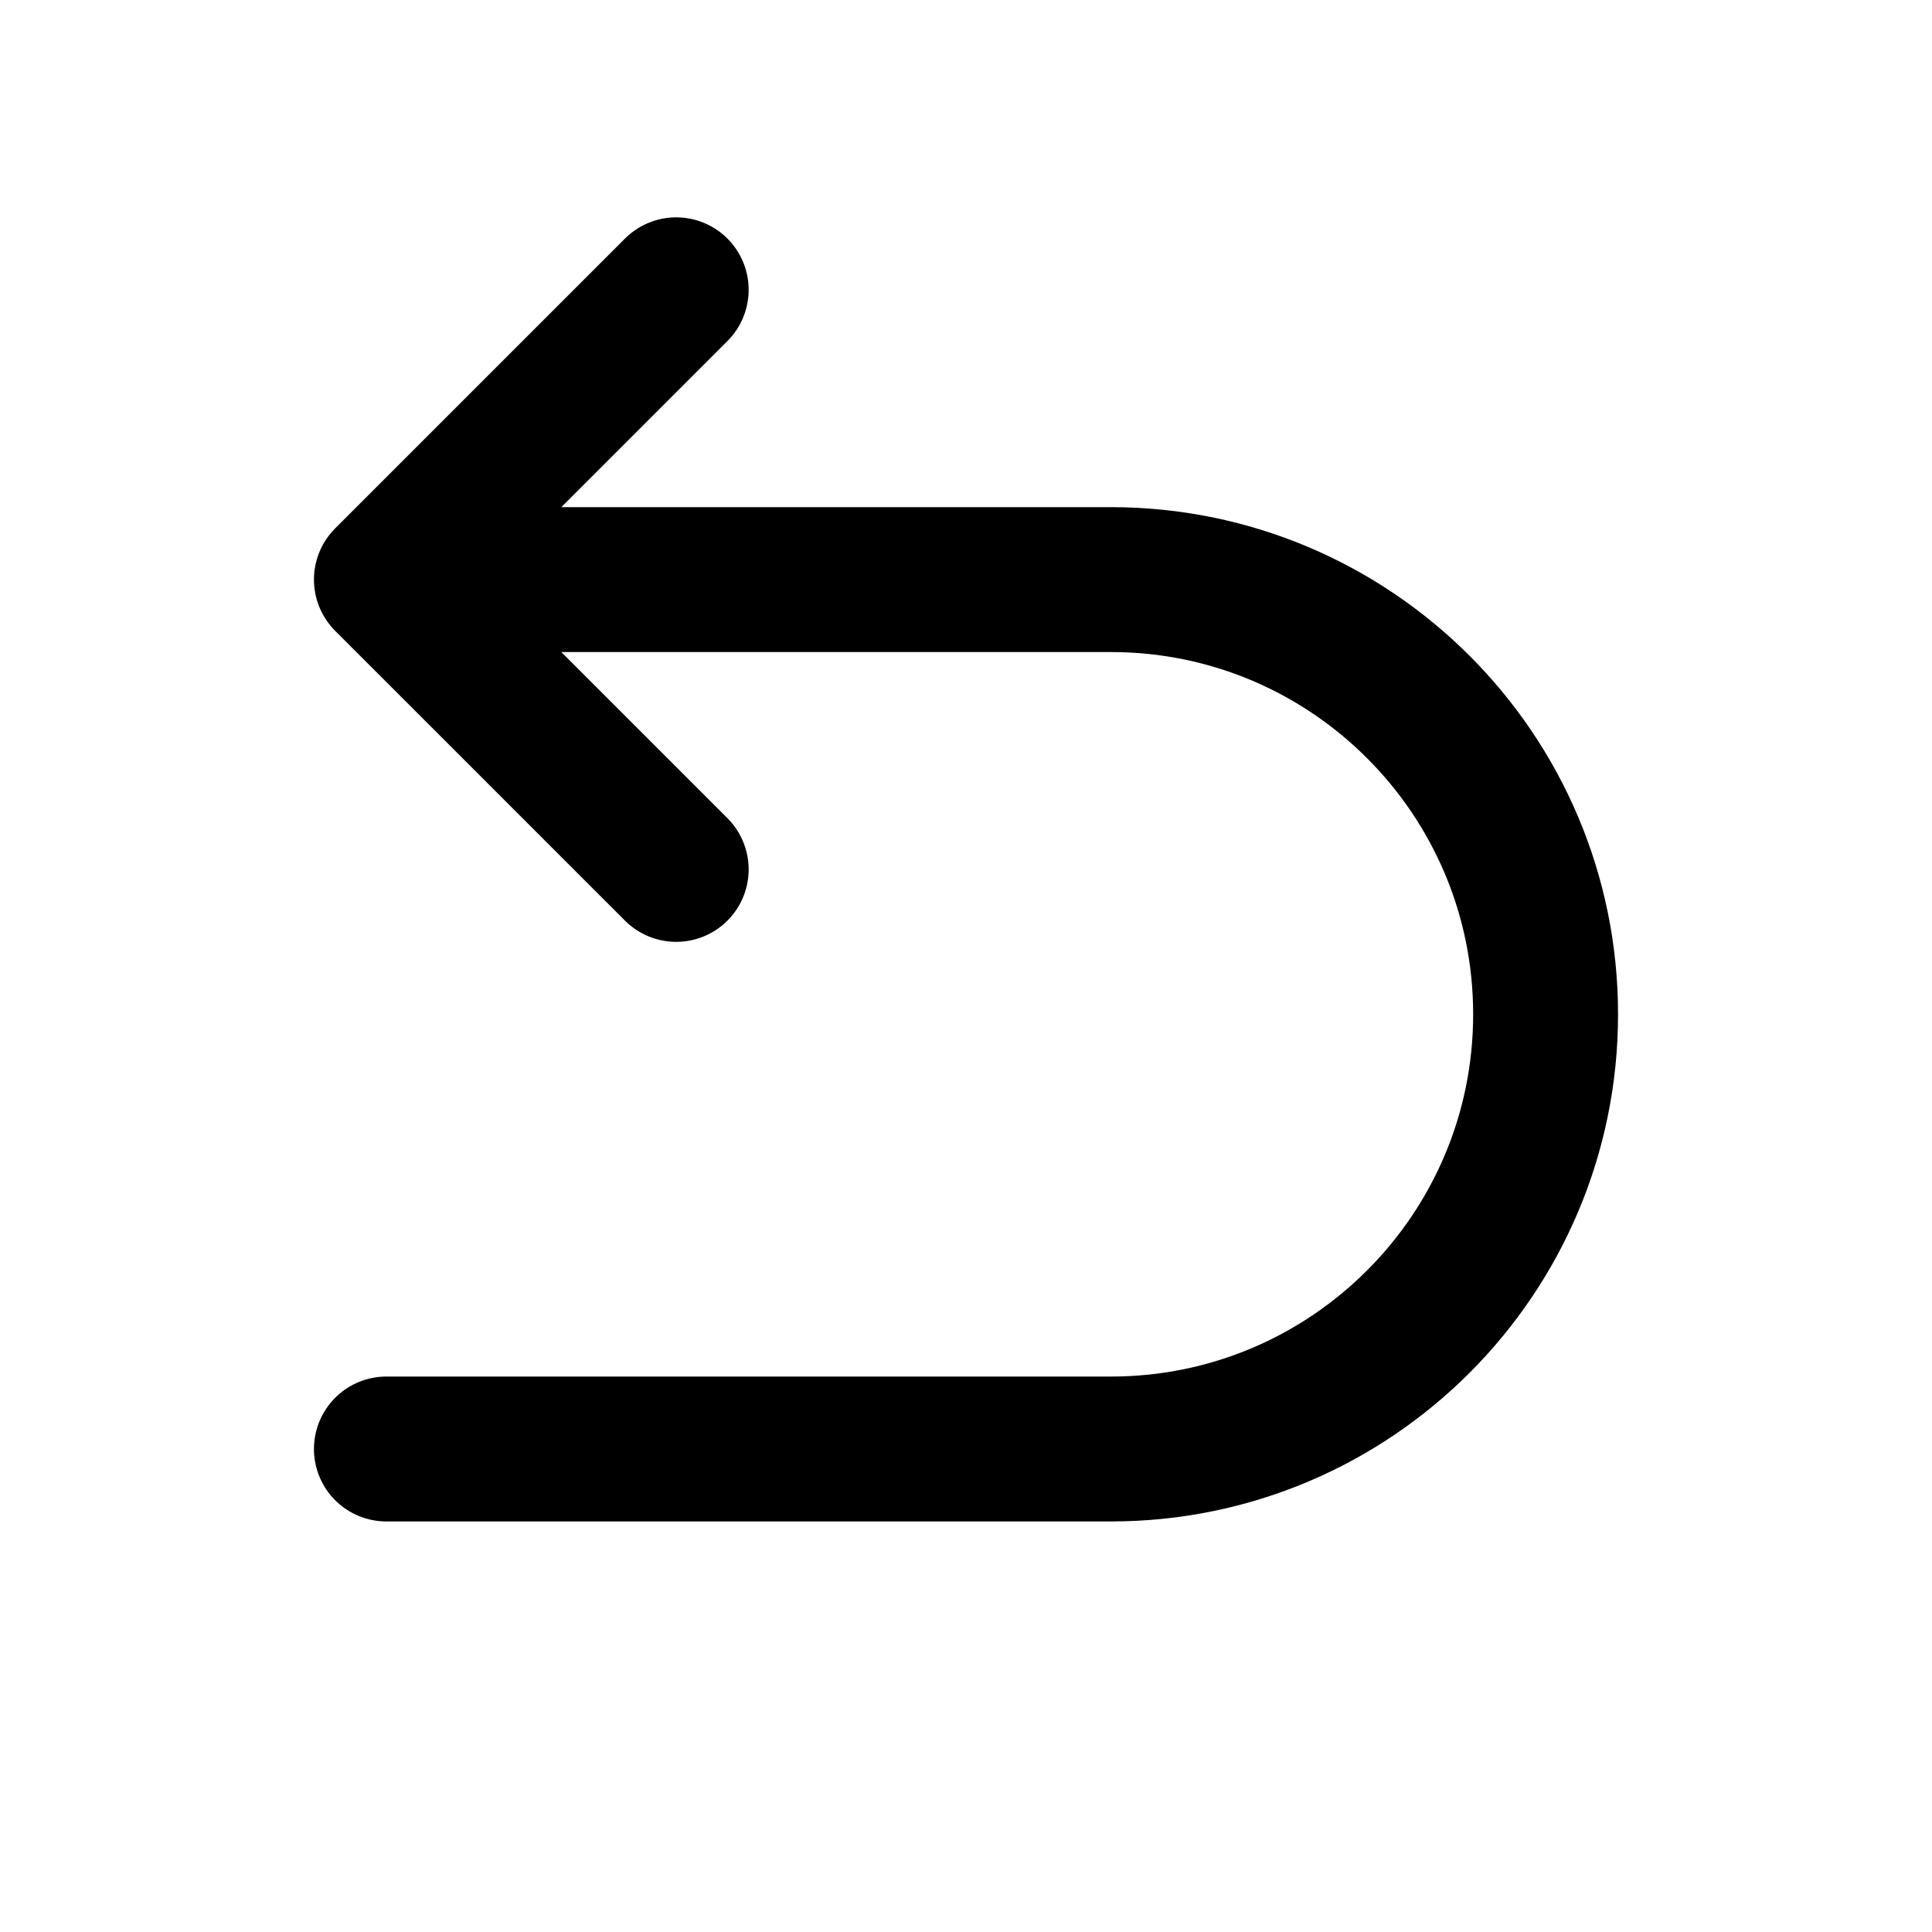 <svg xmlns="http://www.w3.org/2000/svg" width="20" height="20" viewBox="0 0 20 20" fill="none">
    <path d="M4 6H11.5C13.985 6 16 8.015 16 10.5C16 12.985 13.985 15 11.5 15H4M4 6L7 3M4 6L7 9"
          stroke="currentColor" stroke-width="1.5" stroke-linecap="round" stroke-linejoin="round"/>
</svg>
